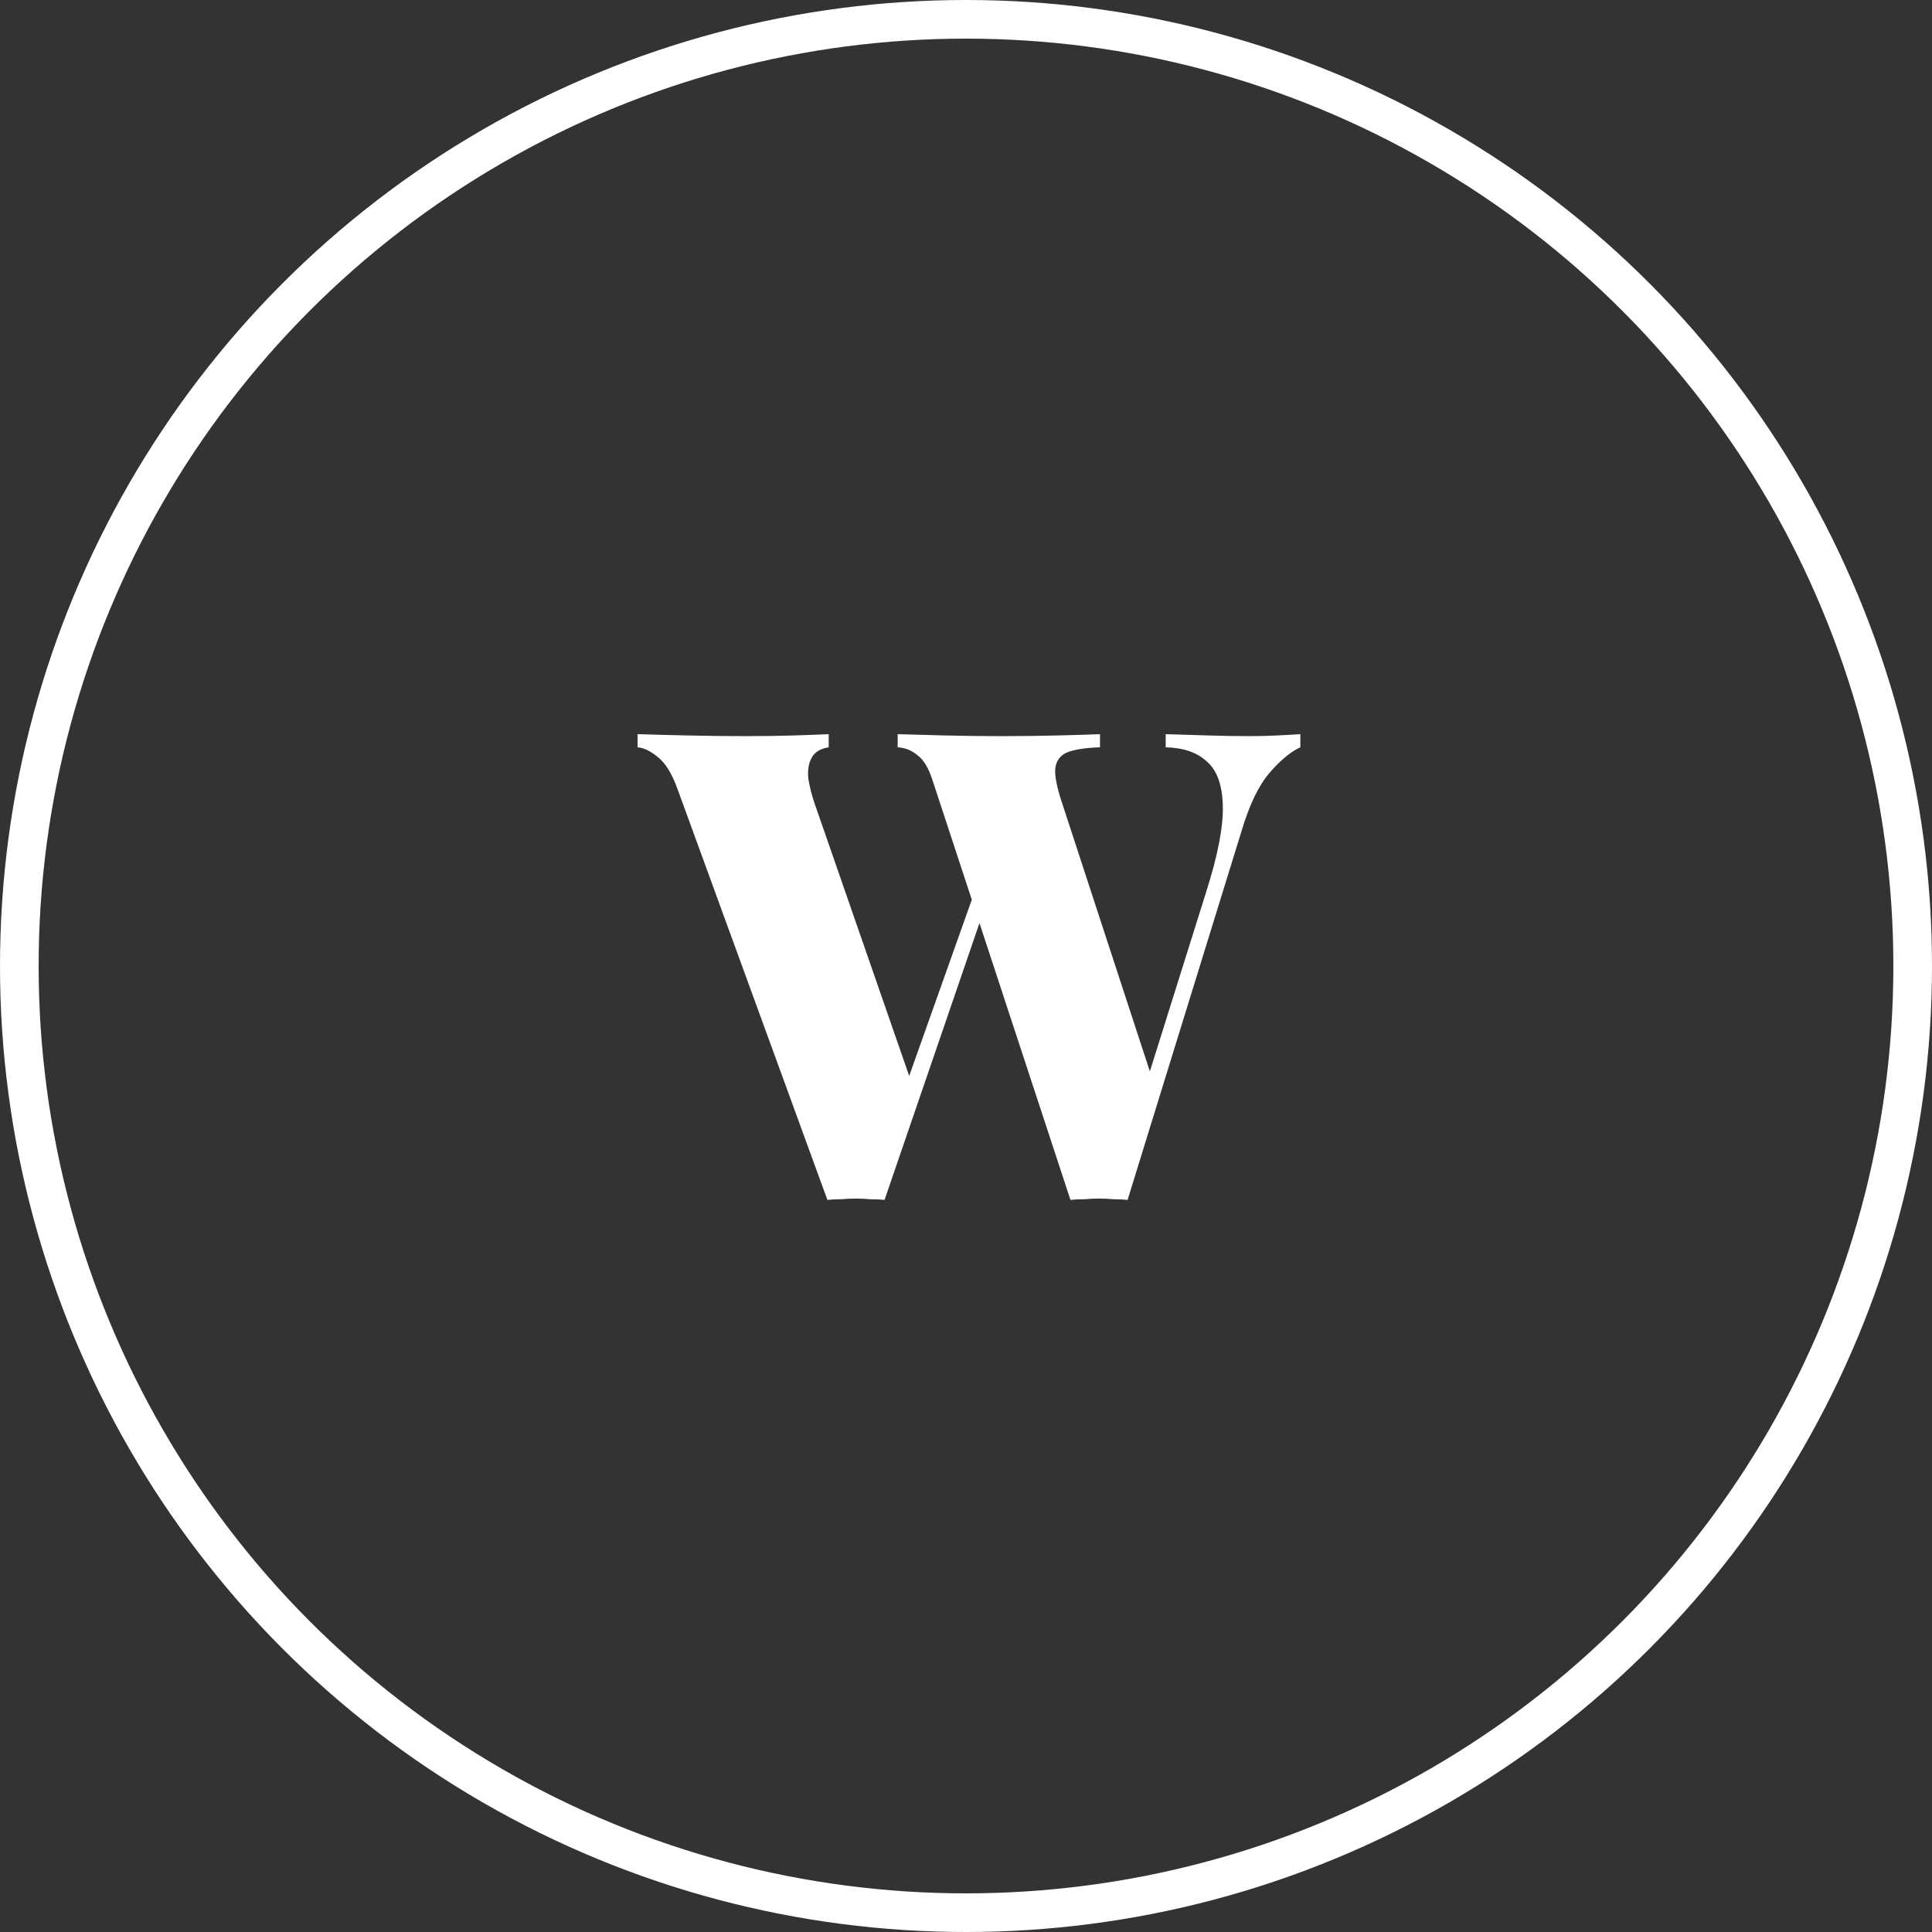 <svg width="100" height="100" viewBox="0 0 100 100" fill="none" xmlns="http://www.w3.org/2000/svg">
<rect x="0" y="0" width="100" height="100" fill="#333333" stroke="none"/>
<circle cx="50" cy="50" r="49" stroke="white" stroke-width="2"/>
<path d="M67.306 38V38.68C66.807 38.907 66.275 39.349 65.708 40.006C65.141 40.663 64.654 41.683 64.246 43.066L58.364 62.106C58.137 62.083 57.899 62.072 57.65 62.072C57.401 62.049 57.14 62.038 56.868 62.038C56.641 62.038 56.392 62.049 56.12 62.072C55.871 62.072 55.633 62.083 55.406 62.106L48.266 40.38C48.062 39.745 47.801 39.315 47.484 39.088C47.189 38.839 46.849 38.703 46.464 38.68V38C47.167 38.023 47.994 38.045 48.946 38.068C49.898 38.091 50.861 38.102 51.836 38.102C52.856 38.102 53.819 38.091 54.726 38.068C55.633 38.045 56.369 38.023 56.936 38V38.68C56.233 38.703 55.689 38.782 55.304 38.918C54.919 39.054 54.692 39.326 54.624 39.734C54.579 40.119 54.692 40.72 54.964 41.536L59.69 55.986L58.806 57.72L62.444 46.126C63.033 44.267 63.317 42.805 63.294 41.74C63.271 40.652 62.999 39.881 62.478 39.428C61.979 38.952 61.265 38.703 60.336 38.68V38C61.175 38.023 61.923 38.045 62.58 38.068C63.26 38.091 63.963 38.102 64.688 38.102C65.164 38.102 65.629 38.091 66.082 38.068C66.558 38.045 66.966 38.023 67.306 38ZM42.894 38V38.68C42.463 38.748 42.169 38.929 42.01 39.224C41.851 39.519 41.795 39.881 41.84 40.312C41.908 40.72 42.01 41.128 42.146 41.536L47.28 56.326L46.362 57.652L50.578 45.786L51.054 46.738L45.784 62.106C45.557 62.083 45.308 62.072 45.036 62.072C44.787 62.049 44.537 62.038 44.288 62.038C44.039 62.038 43.789 62.049 43.54 62.072C43.291 62.072 43.053 62.083 42.826 62.106L35.074 40.856C34.779 40.04 34.439 39.485 34.054 39.19C33.669 38.873 33.317 38.703 33 38.68V38C33.725 38.023 34.598 38.045 35.618 38.068C36.638 38.091 37.613 38.102 38.542 38.102C39.471 38.102 40.31 38.091 41.058 38.068C41.806 38.045 42.418 38.023 42.894 38Z" fill="white"/>
</svg>
